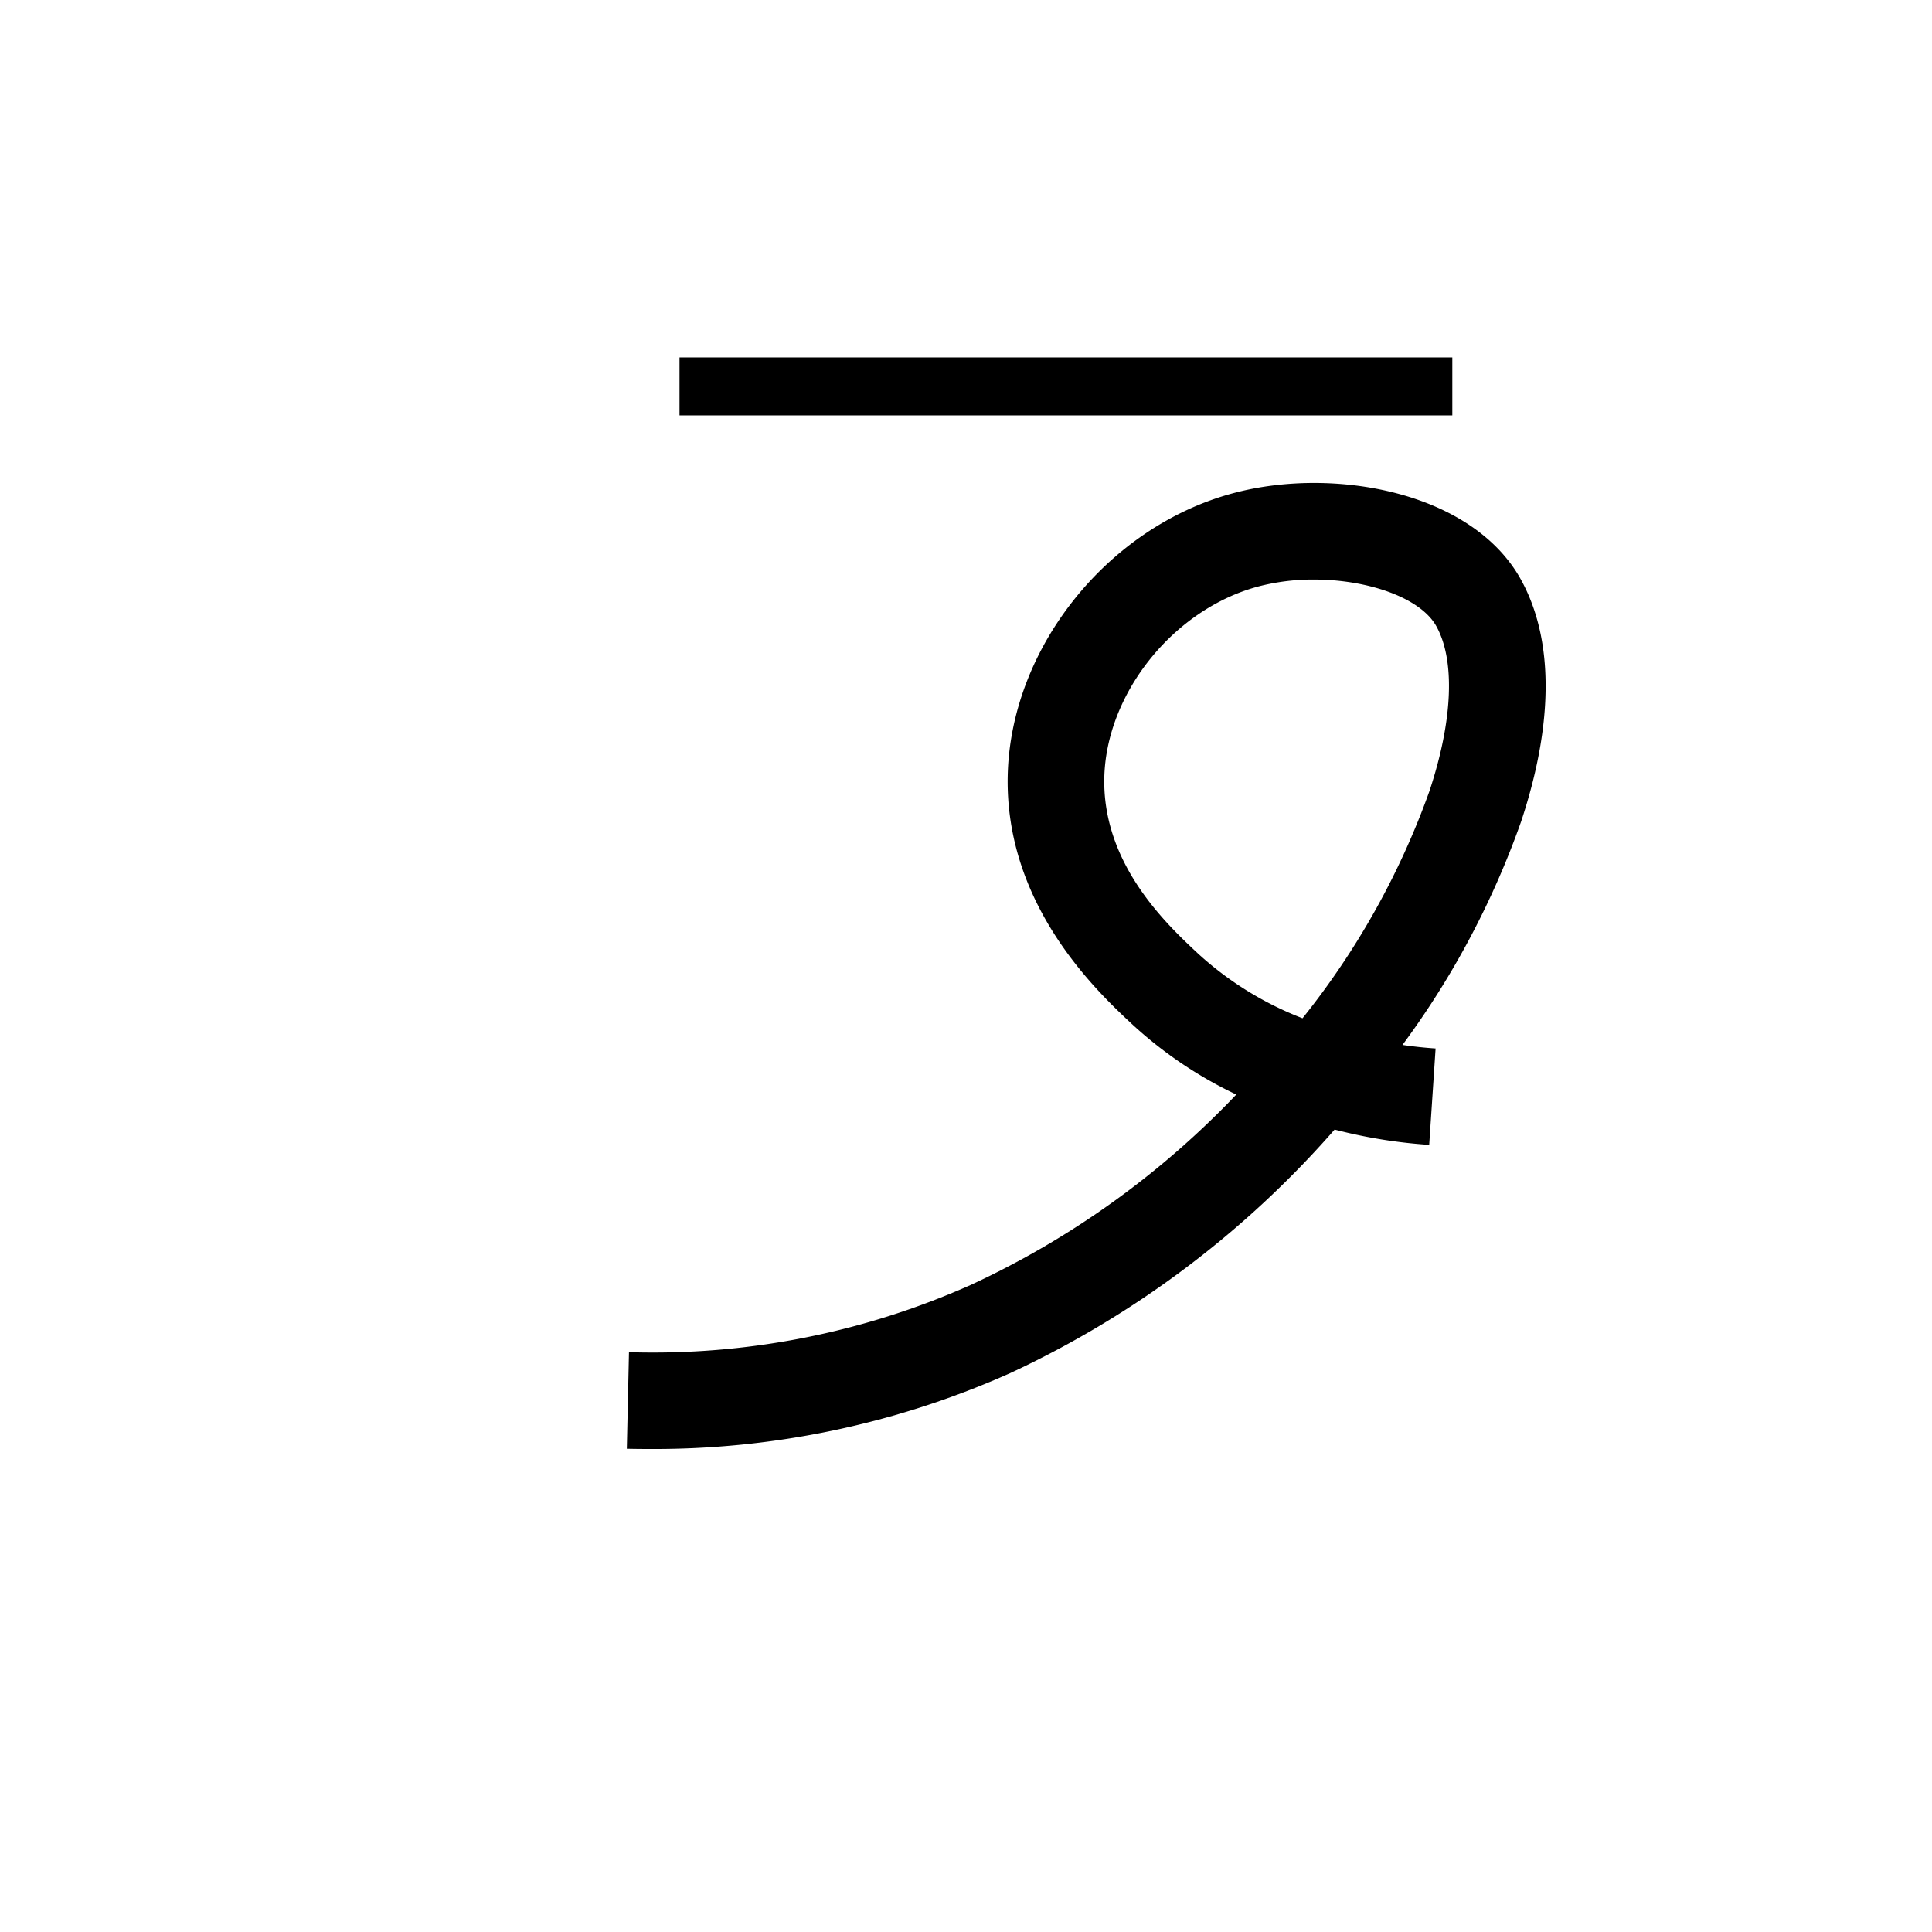 <svg xmlns="http://www.w3.org/2000/svg" viewBox="0 0 200 200"><title>u</title><path d="M67.136,150c-.748,0-1.495-.008-2.247-.024l.222-9.998A80.78,80.78,0,0,0,100.48,133.021a90.179,90.179,0,0,0,27.5-19.714,43.2,43.2,0,0,1-10.817-7.312c-3.586-3.354-13.113-12.261-12.847-25.643.263-13.198,10.289-25.79,23.322-29.291,10.403-2.797,24.754-.18,29.796,8.916,3.416,6.163,3.427,14.833.03,25.072a88.404,88.404,0,0,1-12.28,23.121c1.138.169,2.283.291,3.428.367l-.662,9.979a52.873,52.873,0,0,1-9.071-1.403c-.213-.052-.454-.111-.722-.178a101.367,101.367,0,0,1-33.563,25.202A90.361,90.361,0,0,1,67.136,150Zm68.875-90.007a22.463,22.463,0,0,0-5.778.725c-8.751,2.352-15.743,11.063-15.918,19.834-.178,8.924,6.479,15.148,9.679,18.139a34.287,34.287,0,0,0,10.843,6.719A81.415,81.415,0,0,0,147.973,81.9c2.423-7.302,2.684-13.526.716-17.075C147.053,61.875,141.611,59.993,136.011,59.993Z"/><rect x="70.343" y="37" width="80" height="6"/></svg>